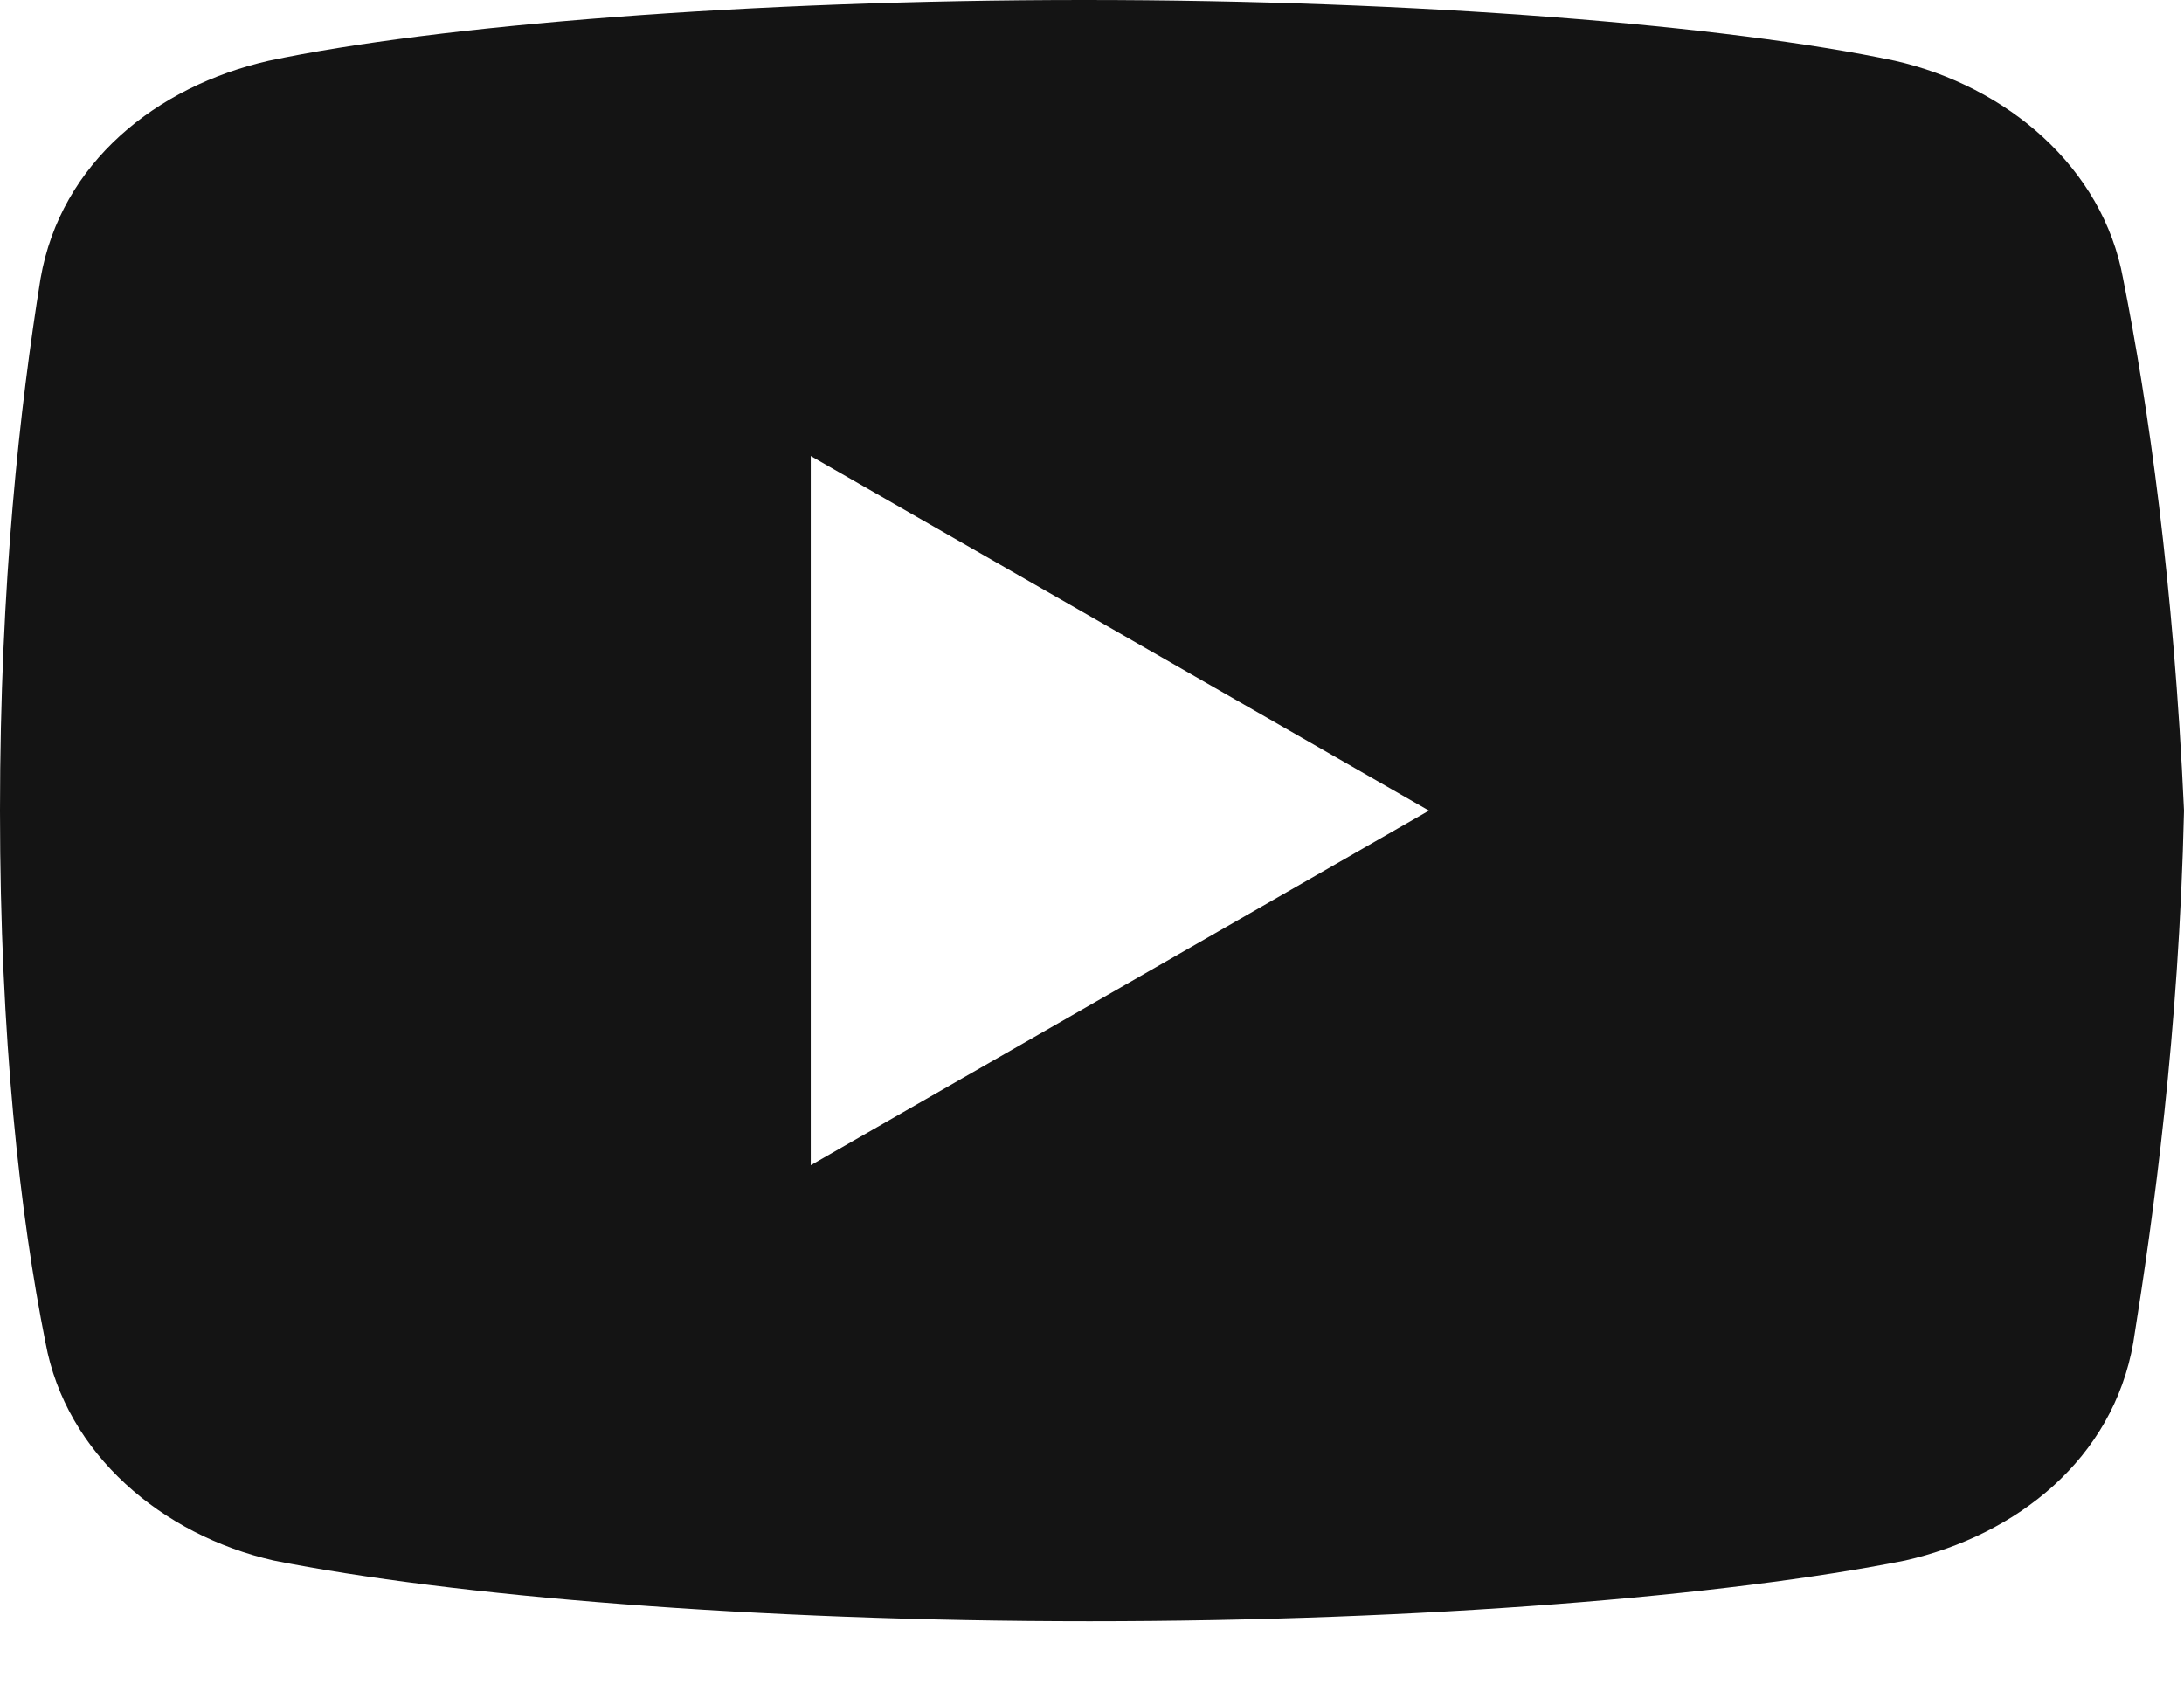 <svg width="18" height="14" viewBox="0 0 18 14" fill="none" xmlns="http://www.w3.org/2000/svg">
<path d="M17.498 2.297C17.331 1.378 16.538 0.71 15.618 0.501C14.241 0.209 11.693 0 8.936 
0C6.181 0 3.592 0.209 2.214 0.501C1.295 0.71 0.501 1.336 0.334 2.297C0.166 3.341 0 
4.803 0 6.682C0 8.561 0.166 10.023 0.375 11.067C0.543 11.985 1.336 12.654 2.254 12.863C3.716 13.155 
6.222 13.364 8.979 13.364C11.736 13.364 14.241 13.155 15.703 12.863C16.622 12.654 17.414 12.028 17.582 11.067C17.749 
10.023 17.958 8.519 18 6.682C17.915 4.803 17.706 3.341 17.498 2.297ZM6.682 9.605V3.759L11.777 6.682L6.682 
9.605Z" fill="#141414"/>
</svg>
